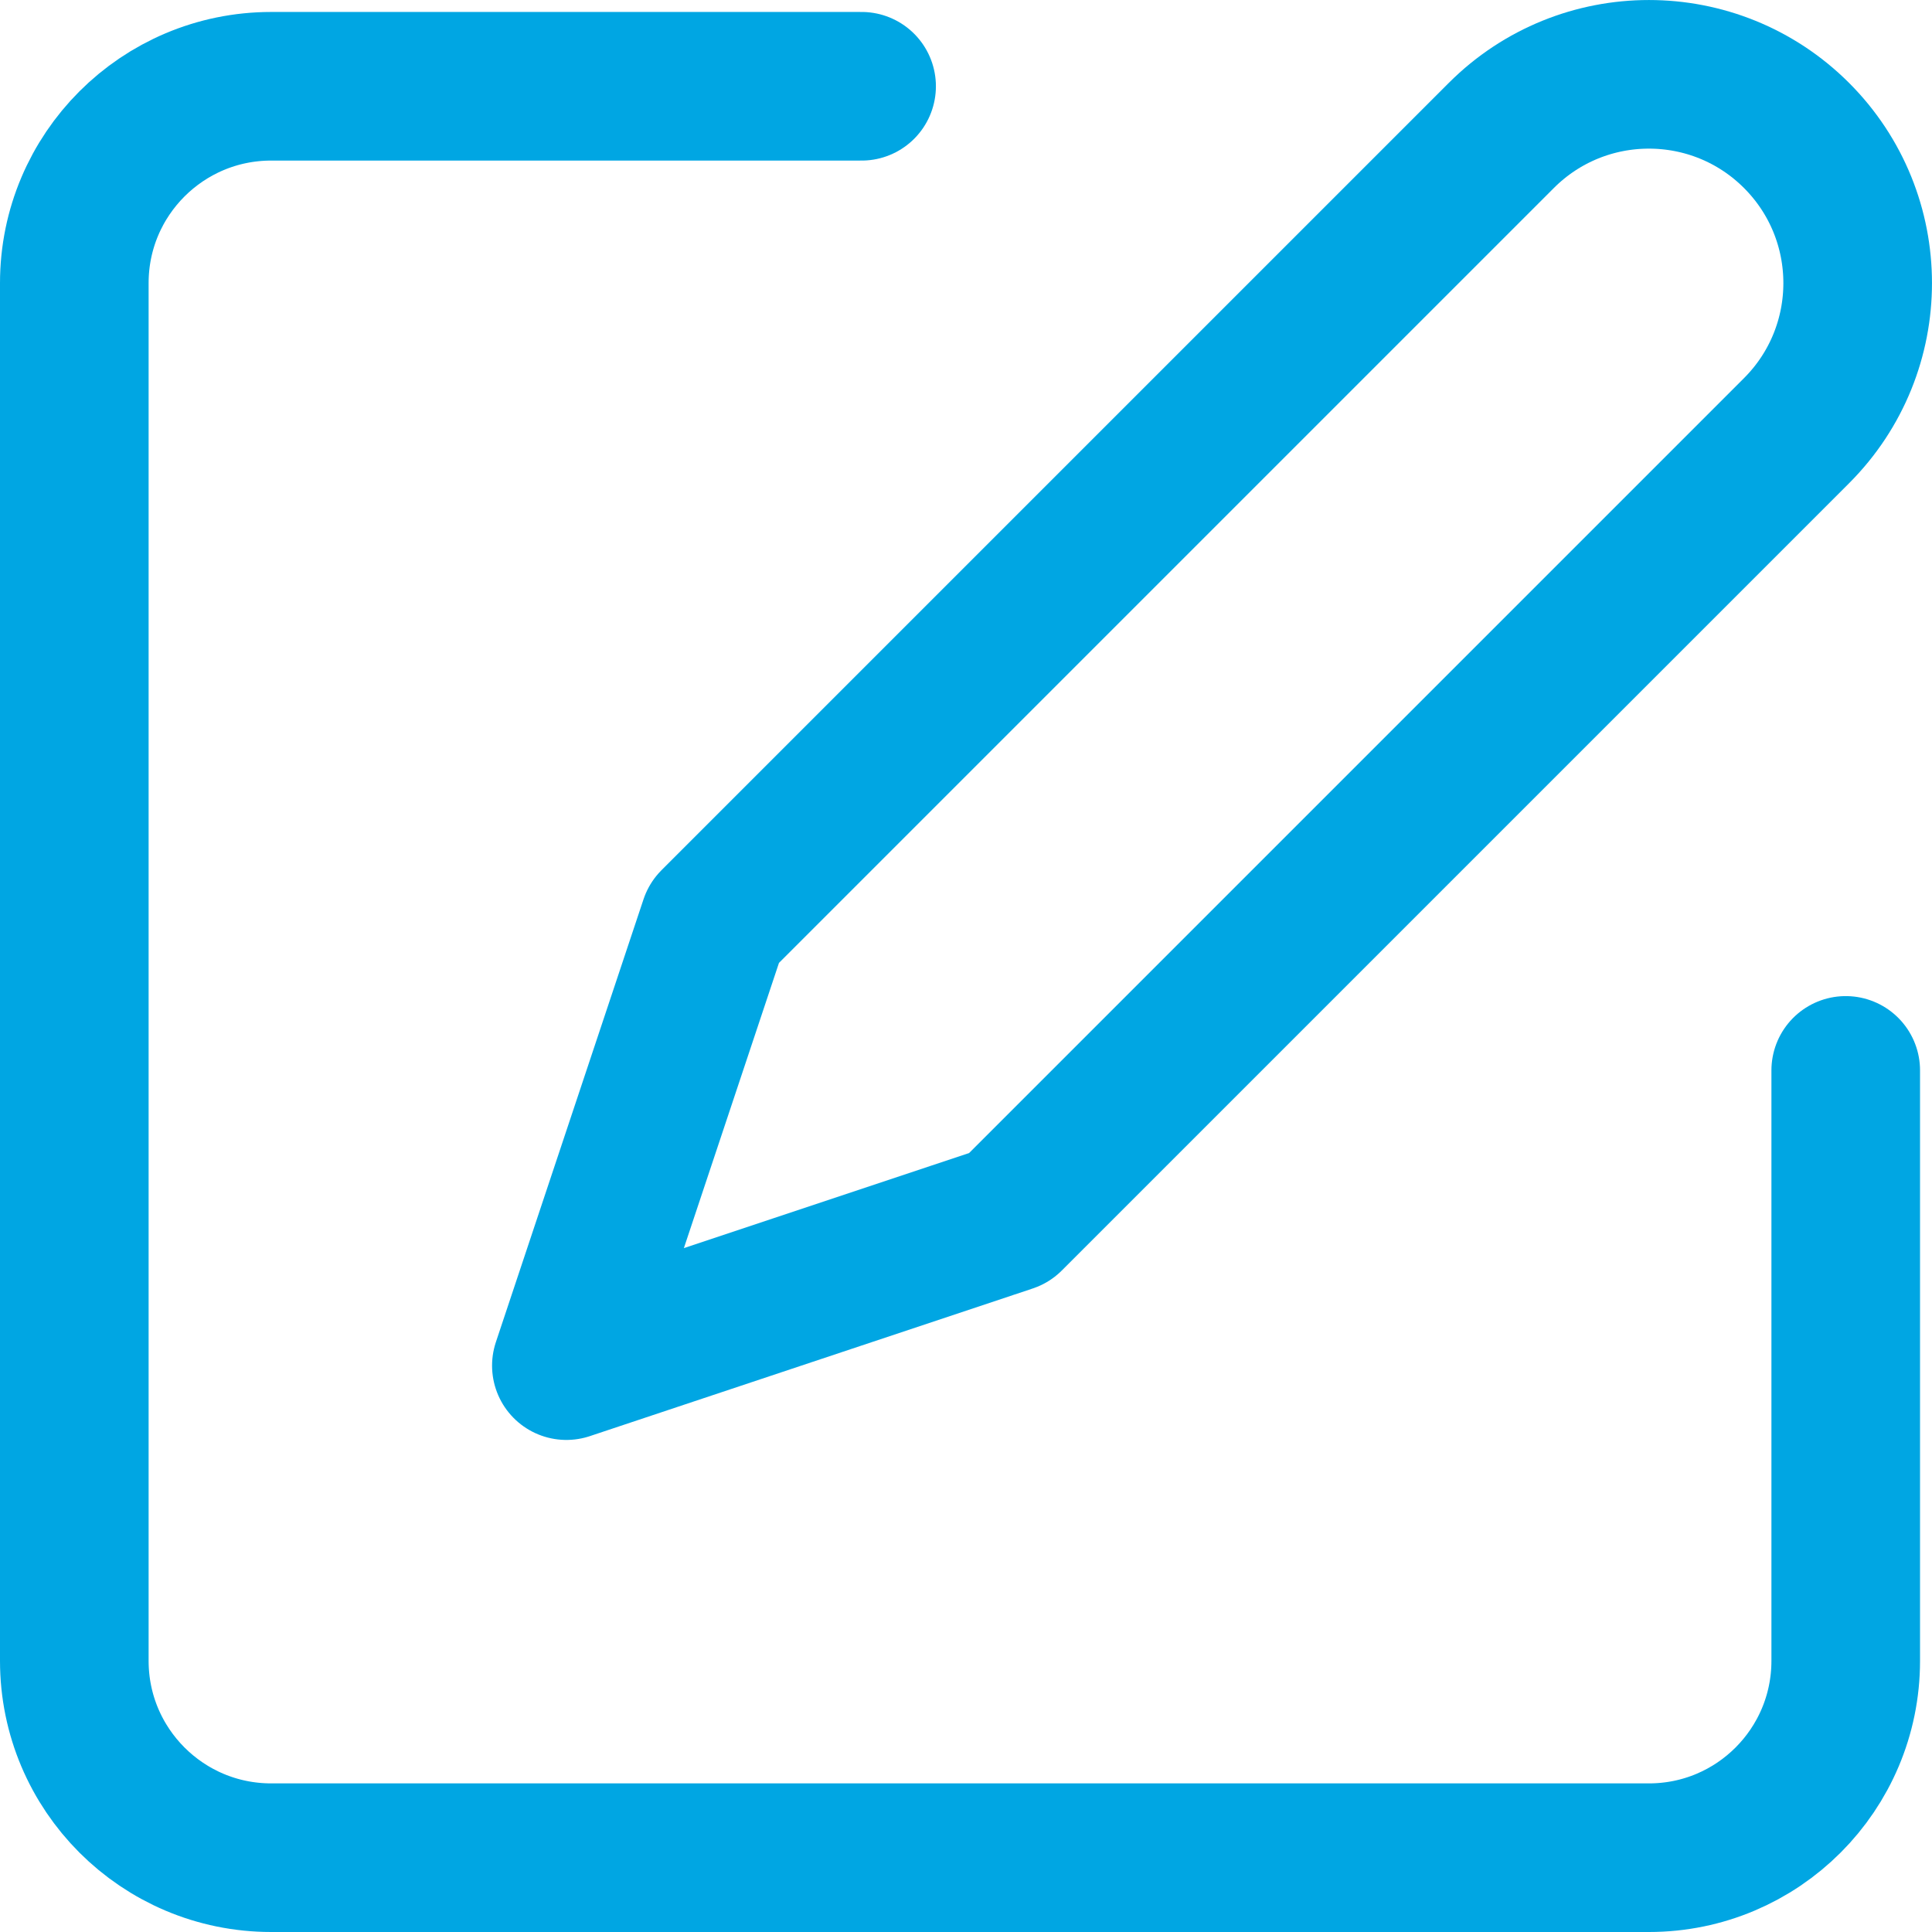 <svg width="26" height="26" viewBox="0 0 26 26" fill="none" xmlns="http://www.w3.org/2000/svg">
<path d="M11.595 1.161H3.649C2.186 1.161 1 2.347 1 3.809V22.351C1 23.814 2.186 25 3.649 25H22.191C23.654 25 24.839 23.814 24.839 22.351V14.405" stroke="#00A6E3" stroke-width="2" stroke-linecap="round" stroke-linejoin="round"/>
<path d="M9.609 12.418L20.204 1.823C21.301 0.726 23.08 0.726 24.177 1.823C25.274 2.92 25.274 4.699 24.177 5.796L13.582 16.391L7.622 18.378L9.609 12.418Z" stroke="#00A6E3" stroke-width="2" stroke-linecap="round" stroke-linejoin="round"/>
</svg>

